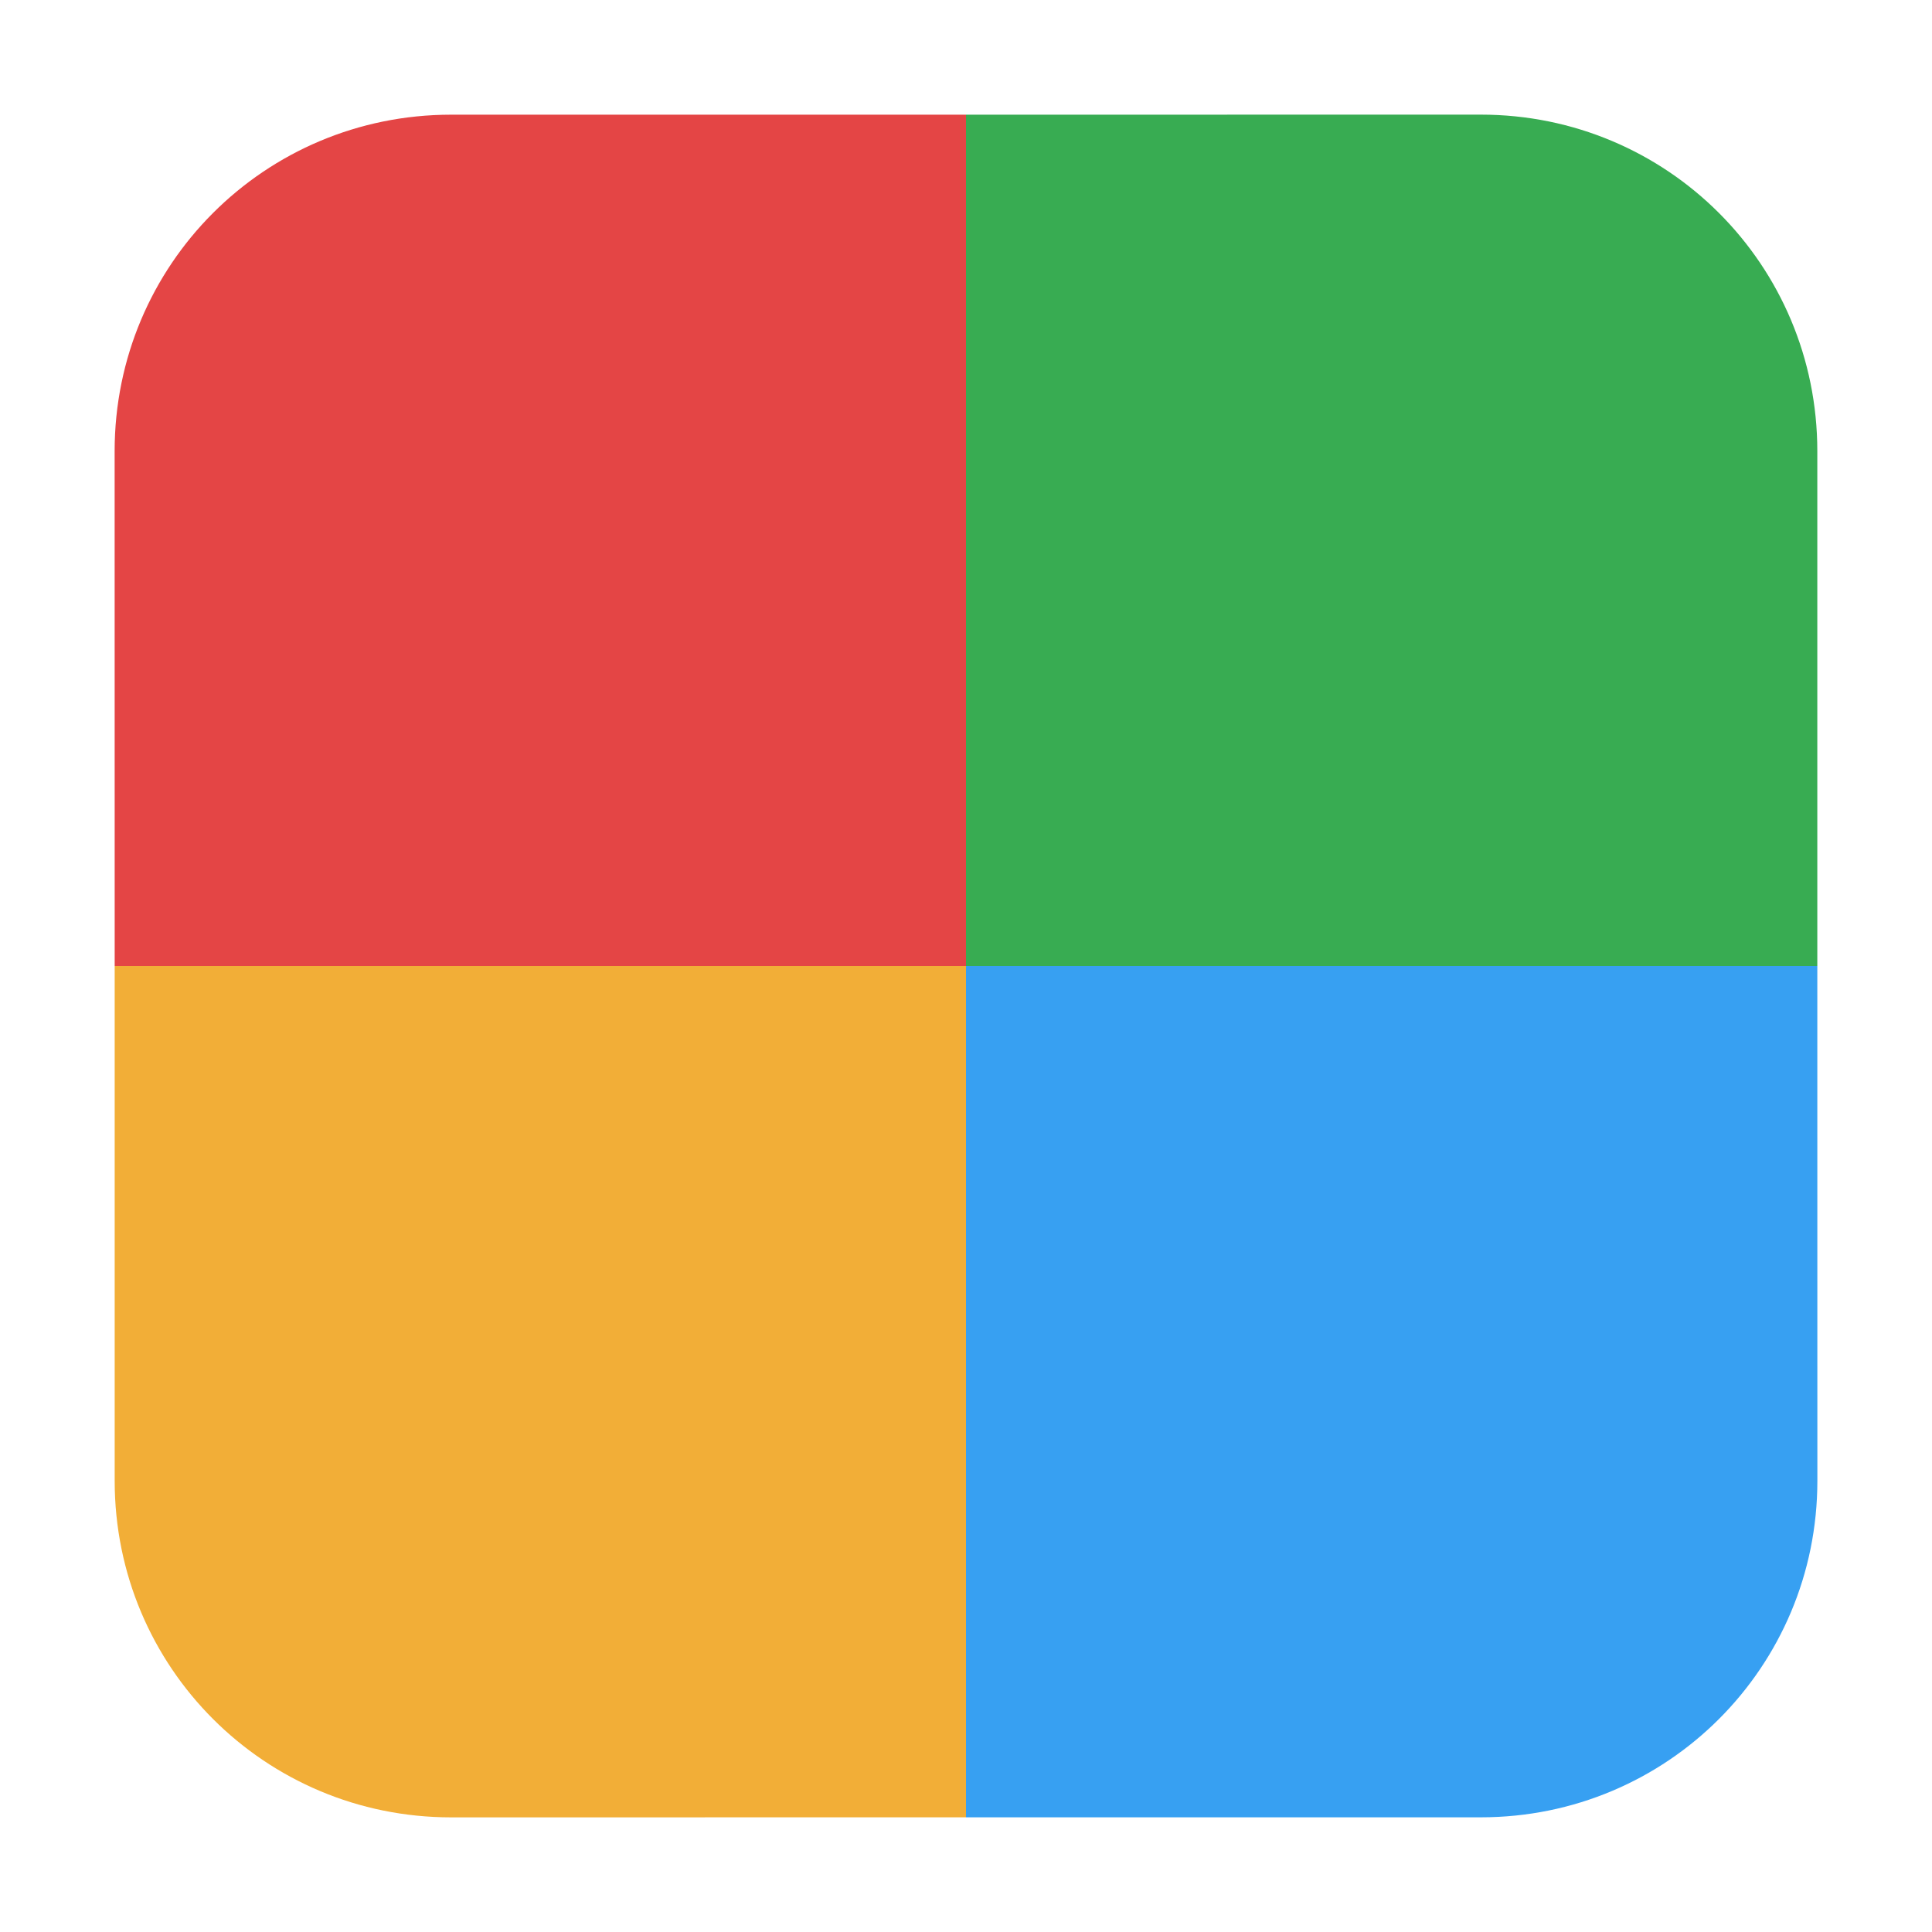 <svg height="36pt" viewBox="0 0 36 36" width="36pt" xmlns="http://www.w3.org/2000/svg"><g fill-rule="evenodd"><path d="m18 33.863v-15.863h-15.863v9.594c0 3.473 2.797 6.27 6.27 6.27zm0 0" fill="#f2ae37"/><path d="m33.863 18h-15.863v15.863h9.594c3.473 0 6.27-2.797 6.27-6.27zm0 0" fill="#37a0f2"/><path d="m18 2.137v15.863h15.863v-9.594c0-3.473-2.797-6.27-6.27-6.27zm0 0" fill="#38ac52"/><path d="m2.137 18h15.863v-15.863h-9.594c-3.473 0-6.27 2.797-6.27 6.27zm0 0" fill="#e44545"/></g></svg>